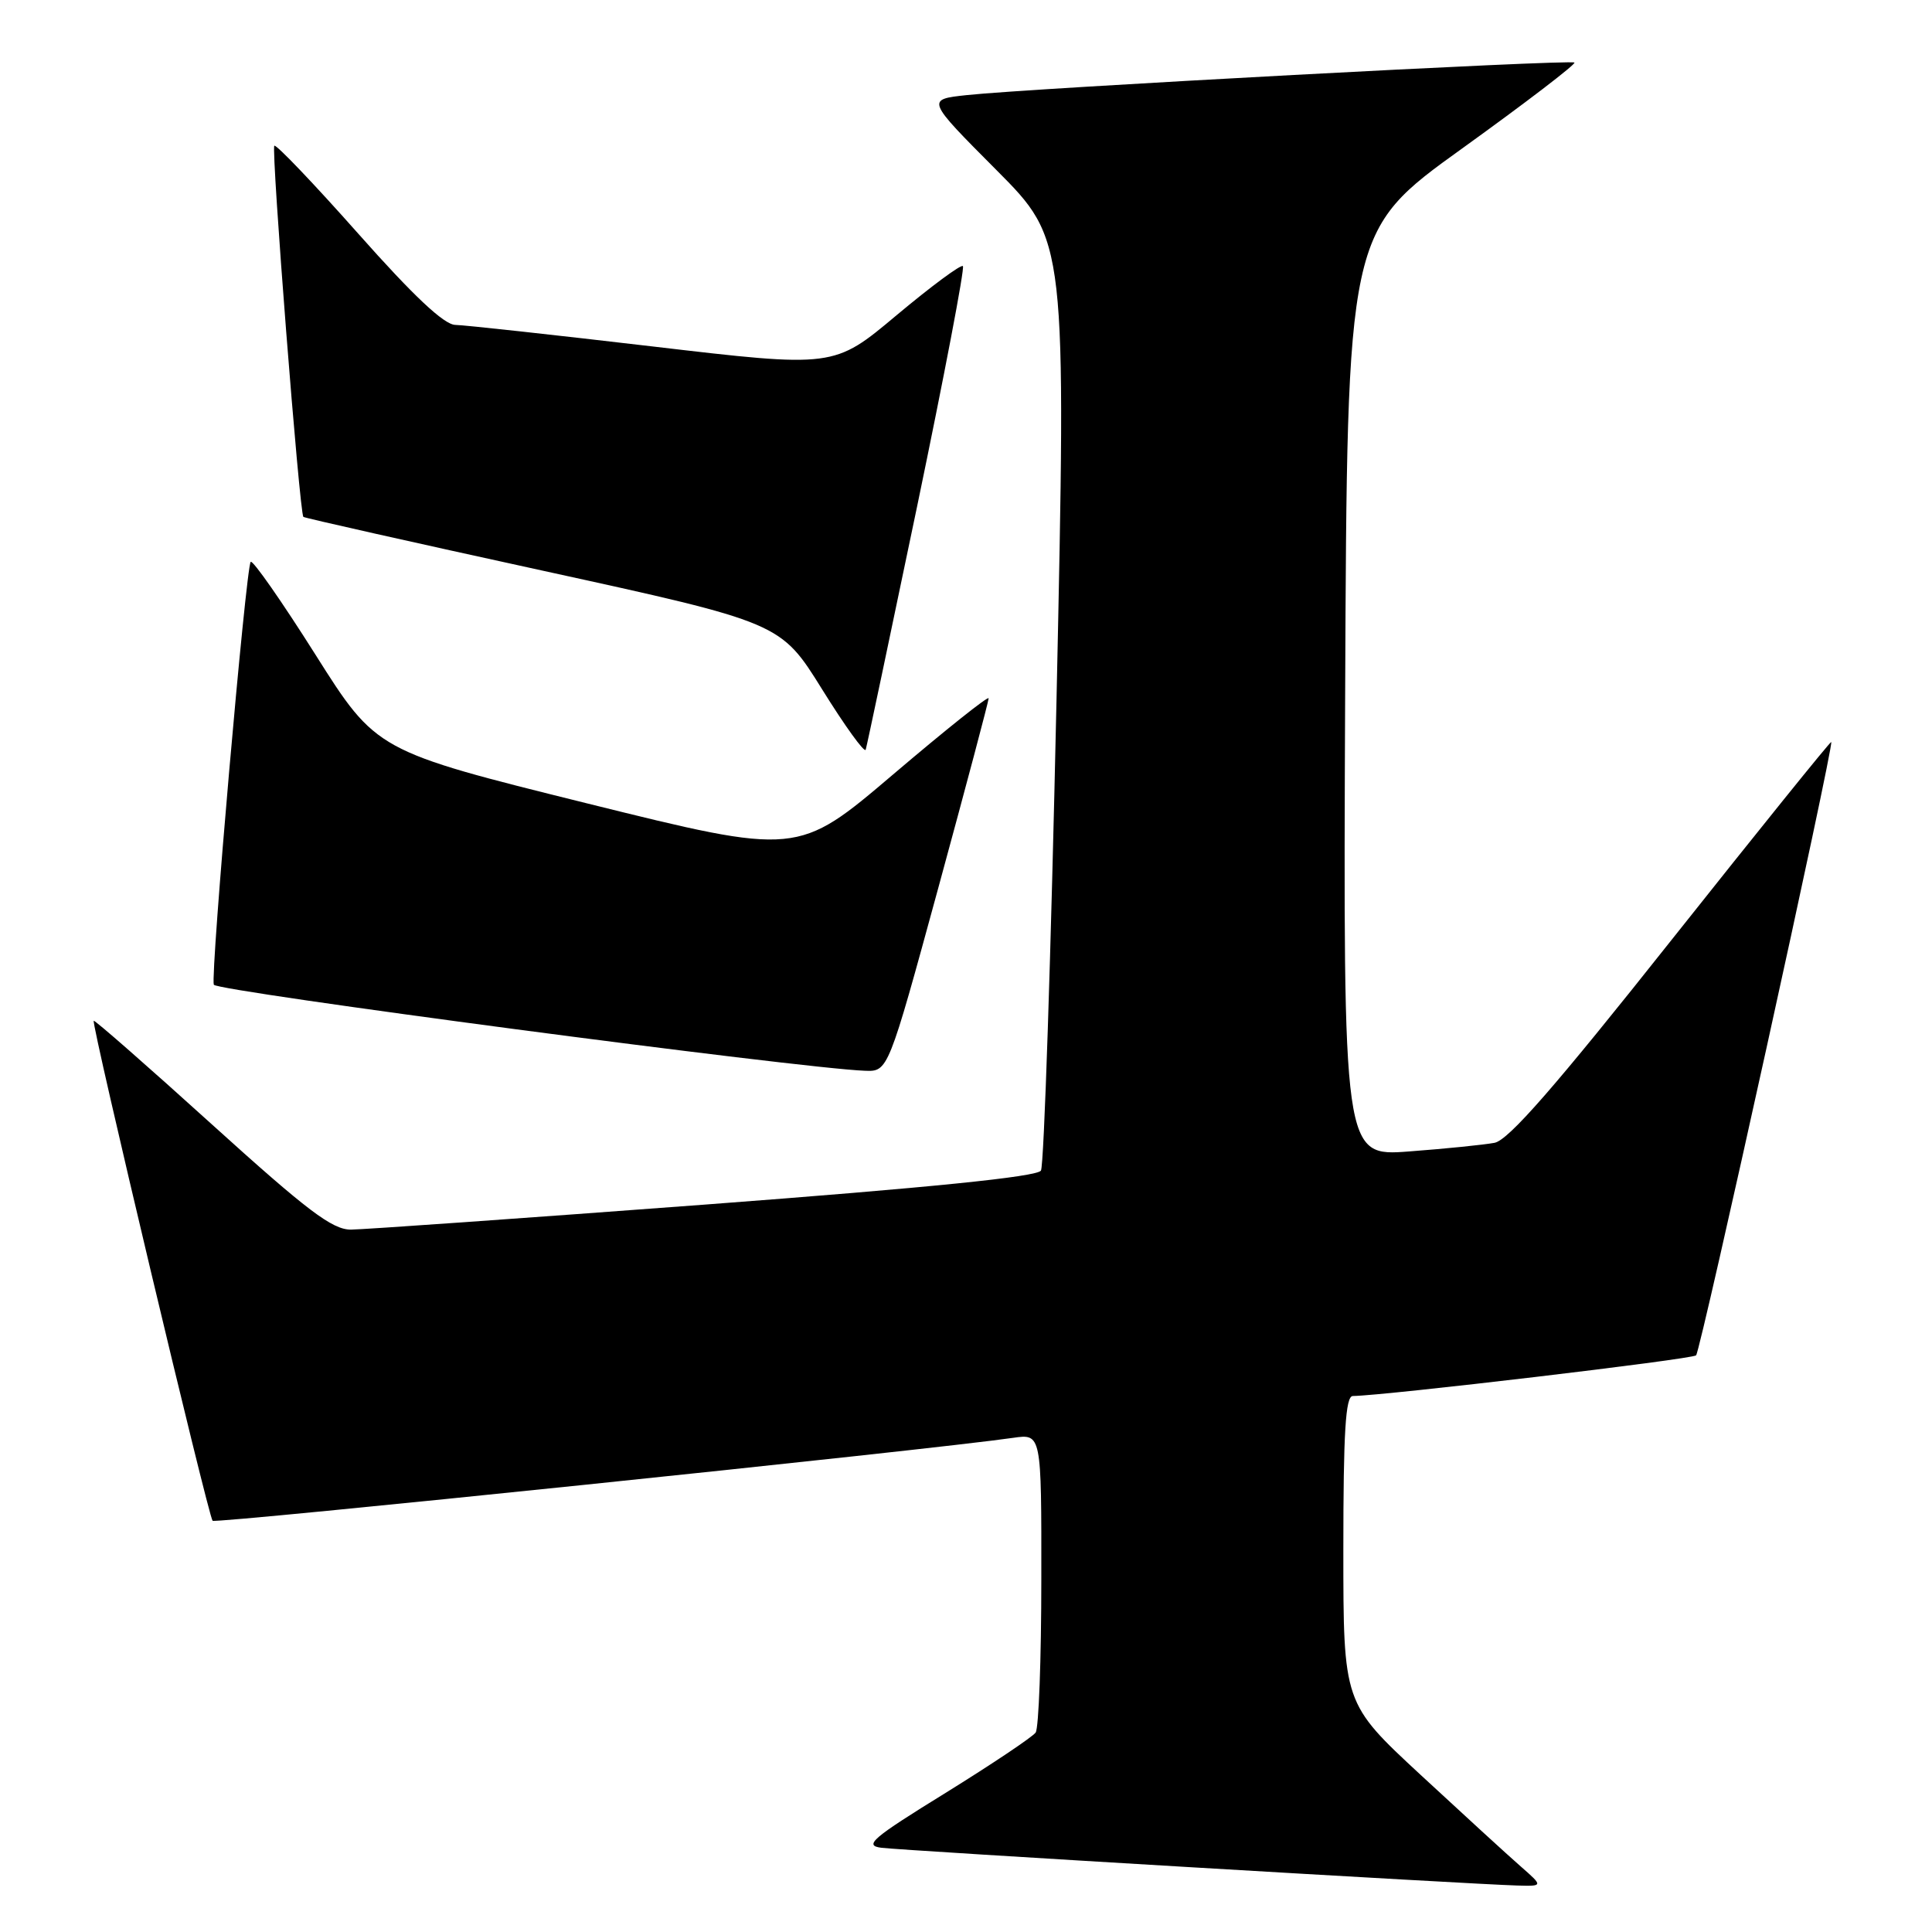 <?xml version="1.0" encoding="UTF-8" standalone="no"?>
<!DOCTYPE svg PUBLIC "-//W3C//DTD SVG 1.1//EN" "http://www.w3.org/Graphics/SVG/1.1/DTD/svg11.dtd" >
<svg xmlns="http://www.w3.org/2000/svg" xmlns:xlink="http://www.w3.org/1999/xlink" version="1.1" viewBox="0 0 256 256">
 <g >
 <path fill="currentColor"
d=" M 201.50 247.31 C 199.85 245.87 193.89 240.41 188.25 235.19 C 178.00 225.69 178.00 225.69 178.00 205.35 C 178.00 189.75 178.29 185.00 179.25 184.98 C 183.58 184.92 224.23 180.11 224.74 179.59 C 225.35 178.98 243.04 98.70 242.65 98.32 C 242.54 98.21 233.03 110.01 221.50 124.53 C 206.02 144.05 199.89 151.07 198.03 151.43 C 196.64 151.69 191.56 152.21 186.74 152.57 C 177.98 153.24 177.98 153.24 178.24 91.94 C 178.50 30.63 178.50 30.63 193.76 19.66 C 202.15 13.62 208.84 8.50 208.62 8.29 C 208.18 7.85 136.61 11.68 128.11 12.60 C 122.72 13.18 122.72 13.18 132.01 22.51 C 141.30 31.84 141.30 31.84 139.99 92.88 C 139.26 126.45 138.34 154.45 137.93 155.11 C 137.42 155.93 123.20 157.37 93.34 159.62 C 69.23 161.43 48.15 162.92 46.50 162.93 C 44.04 162.94 40.74 160.45 28.07 148.98 C 19.59 141.30 12.54 135.13 12.42 135.26 C 12.07 135.62 27.61 200.94 28.17 201.51 C 28.59 201.92 123.32 192.11 134.25 190.52 C 138.00 189.98 138.00 189.98 137.98 209.24 C 137.98 219.83 137.64 228.98 137.23 229.57 C 136.83 230.15 131.45 233.75 125.29 237.57 C 115.53 243.59 114.43 244.54 116.79 244.84 C 119.63 245.20 194.94 249.67 201.00 249.84 C 204.50 249.94 204.50 249.94 201.50 247.31 Z  M 124.34 117.61 C 128.00 104.19 131.00 92.90 131.00 92.53 C 131.00 92.15 125.31 96.69 118.35 102.61 C 105.70 113.37 105.70 113.37 77.78 106.45 C 49.87 99.52 49.87 99.52 41.79 86.73 C 37.35 79.70 33.49 74.17 33.22 74.45 C 32.59 75.08 27.87 129.12 28.33 130.48 C 28.61 131.33 105.96 141.56 114.59 141.88 C 117.68 142.00 117.68 142.00 124.34 117.61 Z  M 121.52 67.11 C 125.11 49.85 127.85 35.51 127.59 35.26 C 127.34 35.00 123.39 37.93 118.81 41.76 C 110.50 48.73 110.50 48.73 86.50 45.91 C 73.30 44.36 61.52 43.07 60.32 43.05 C 58.83 43.01 54.80 39.23 47.46 30.95 C 41.58 24.32 36.58 19.09 36.35 19.31 C 35.91 19.76 39.69 68.05 40.20 68.49 C 40.36 68.64 54.66 71.85 71.97 75.63 C 103.44 82.51 103.44 82.51 108.94 91.35 C 111.96 96.21 114.56 99.81 114.71 99.34 C 114.86 98.88 117.92 84.37 121.52 67.11 Z "/>
</g>
</svg>